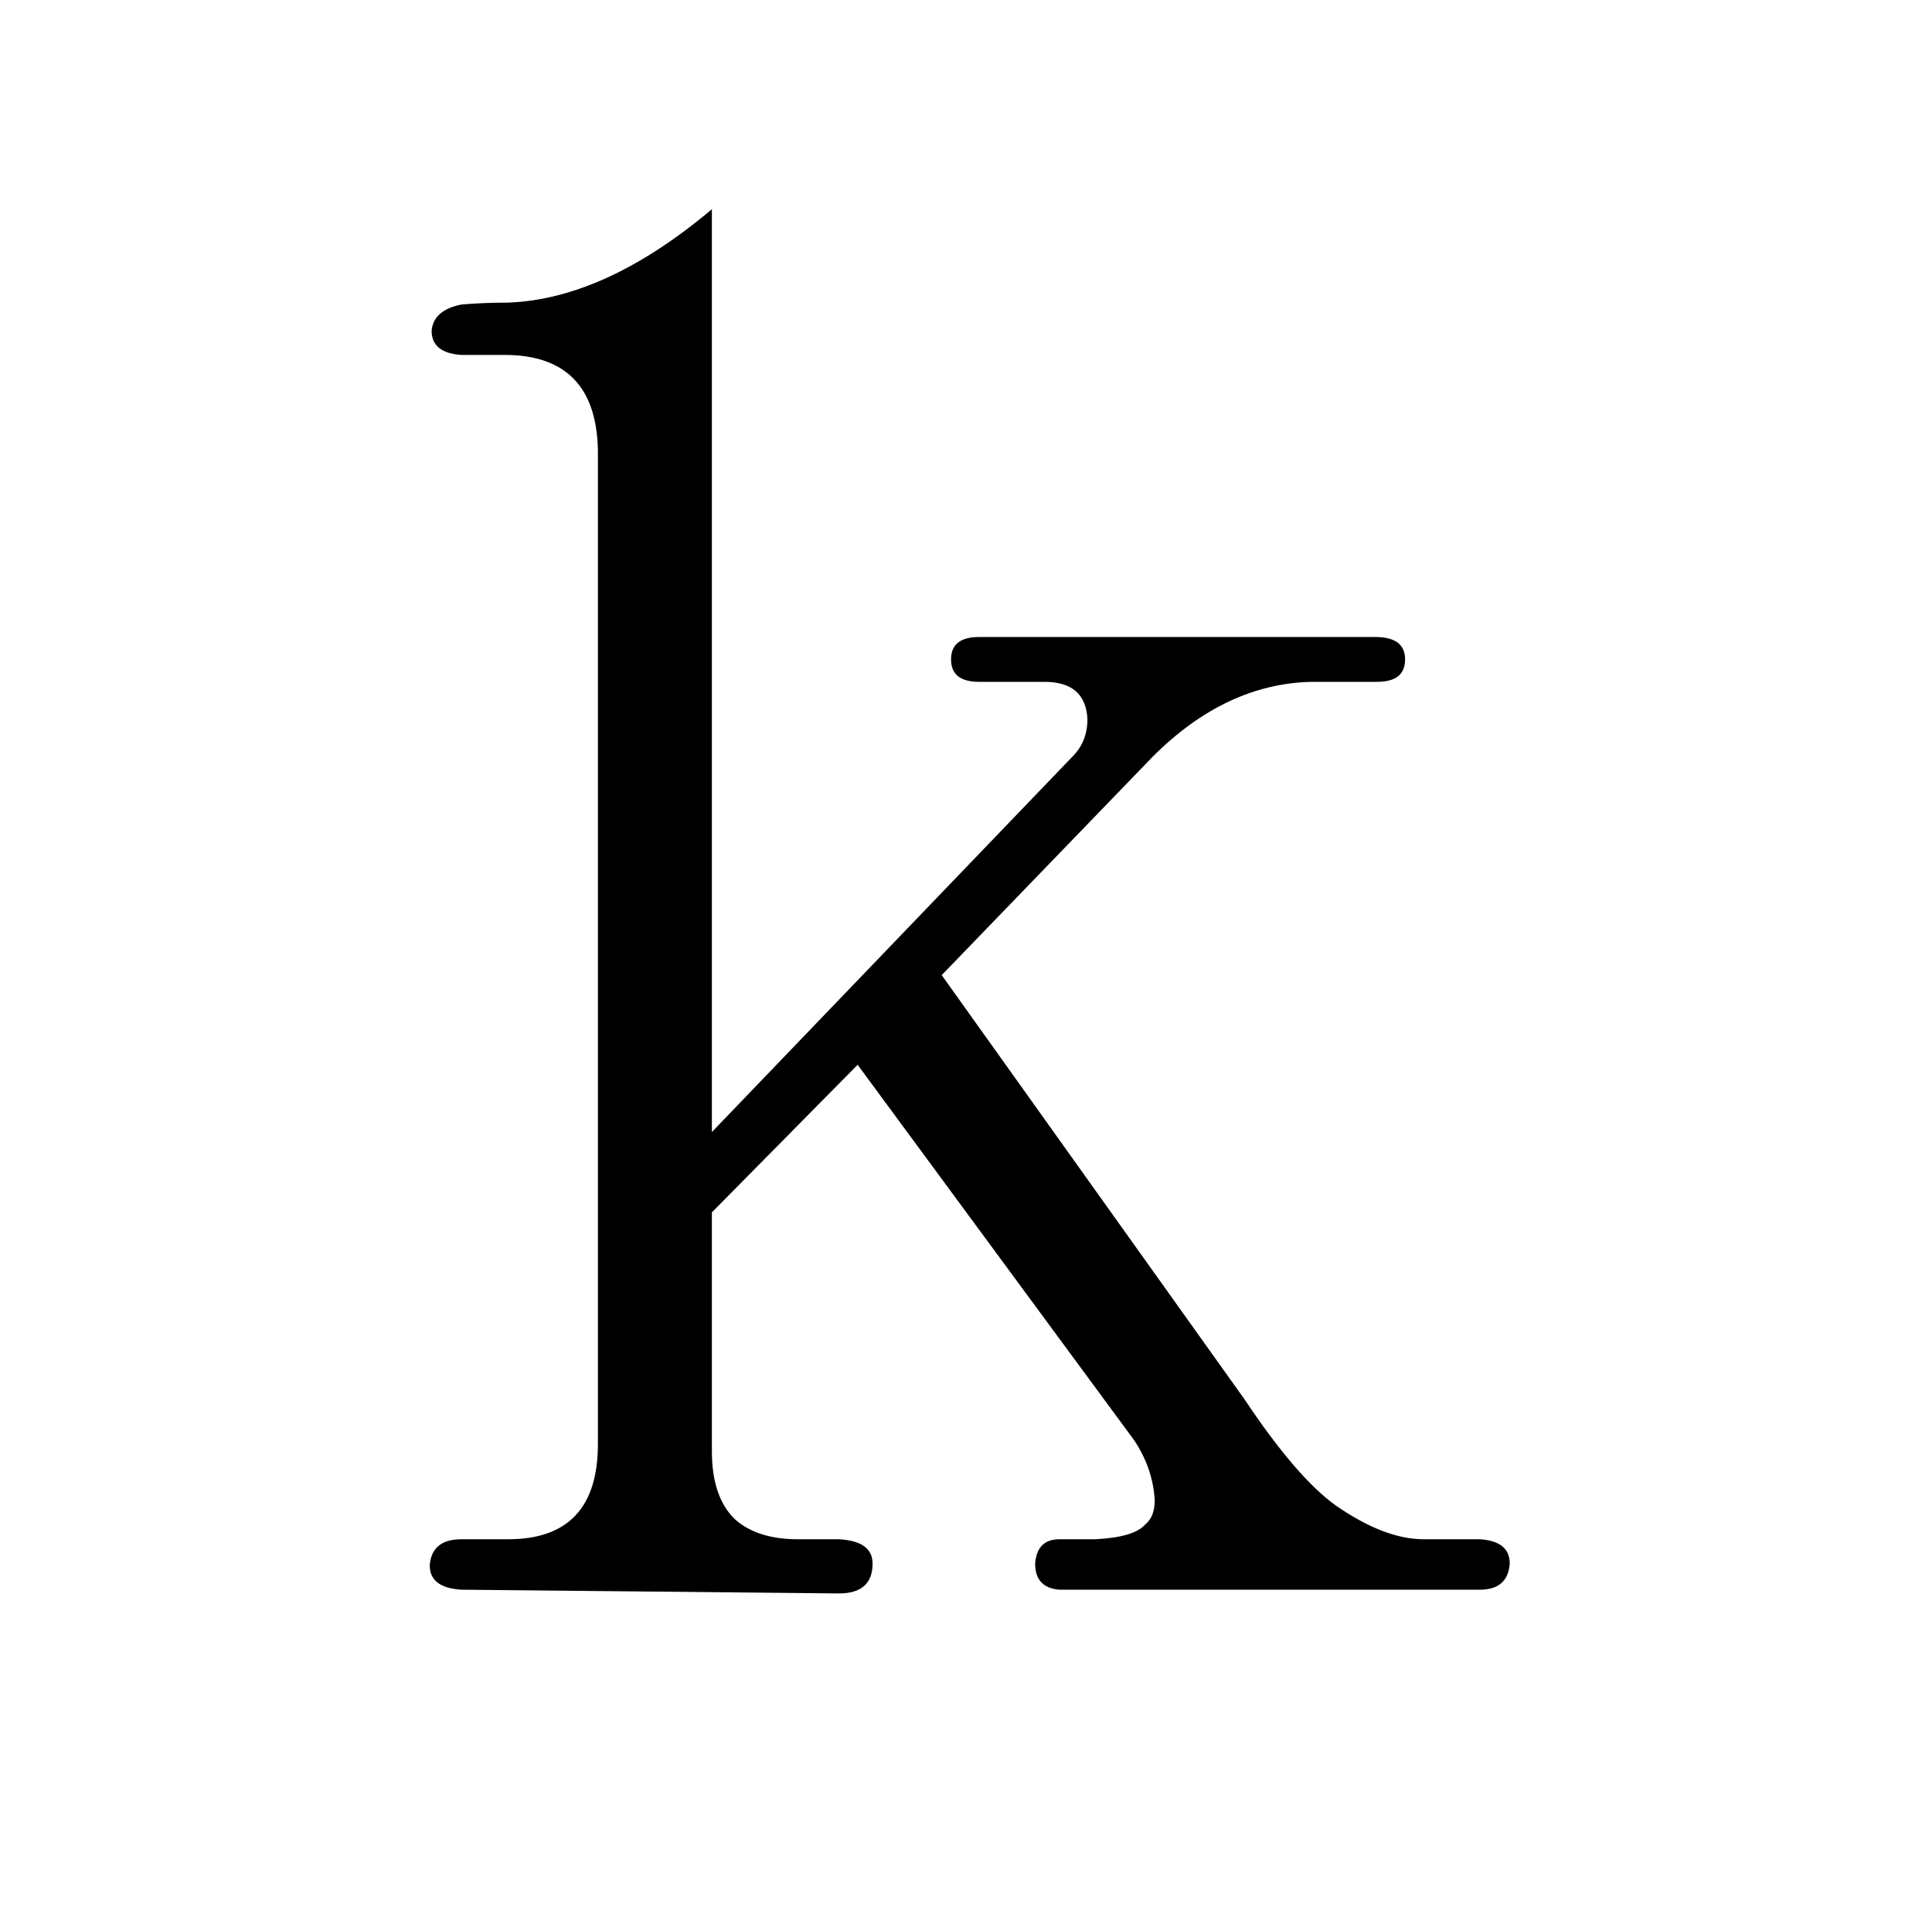 <?xml version="1.0" standalone="no"?>
<!DOCTYPE svg PUBLIC "-//W3C//DTD SVG 1.1//EN" "http://www.w3.org/Graphics/SVG/1.1/DTD/svg11.dtd" >
<svg xmlns="http://www.w3.org/2000/svg" xmlns:xlink="http://www.w3.org/1999/xlink" version="1.1" viewBox="-10 0 1034 1024">
  <g transform="matrix(1 0 0 -1 0 820)">
   <path fill="currentColor"
d="M371 708q-57 -48 -109 -50q-13 0 -25 -1q-15 -3 -16 -14q0 -12 16 -13h23q49 0 50 -51v-532q0 -51 -48 -51h-25q-16 0 -17 -14q0 -12 17 -13l202 -2q18 0 18 16q0 12 -18 13h-22q-22 0 -34 11q-12 12 -12 36v128l78 79l148 -201q10 -15 11 -32q0 -9 -5 -13q-6 -7 -27 -8
h-19q-12 0 -13 -13q0 -13 13 -14h225q15 0 16 14q0 12 -16 13h-30q-21 0 -47 18q-21 15 -49 57l-162 227l113 117q39 39 85 40h35q15 0 15 12t-16 12h-212q-15 0 -15 -12t15 -12h35q22 0 23 -20q0 -12 -8 -20l-193 -201v494z" />
  </g>

</svg>
